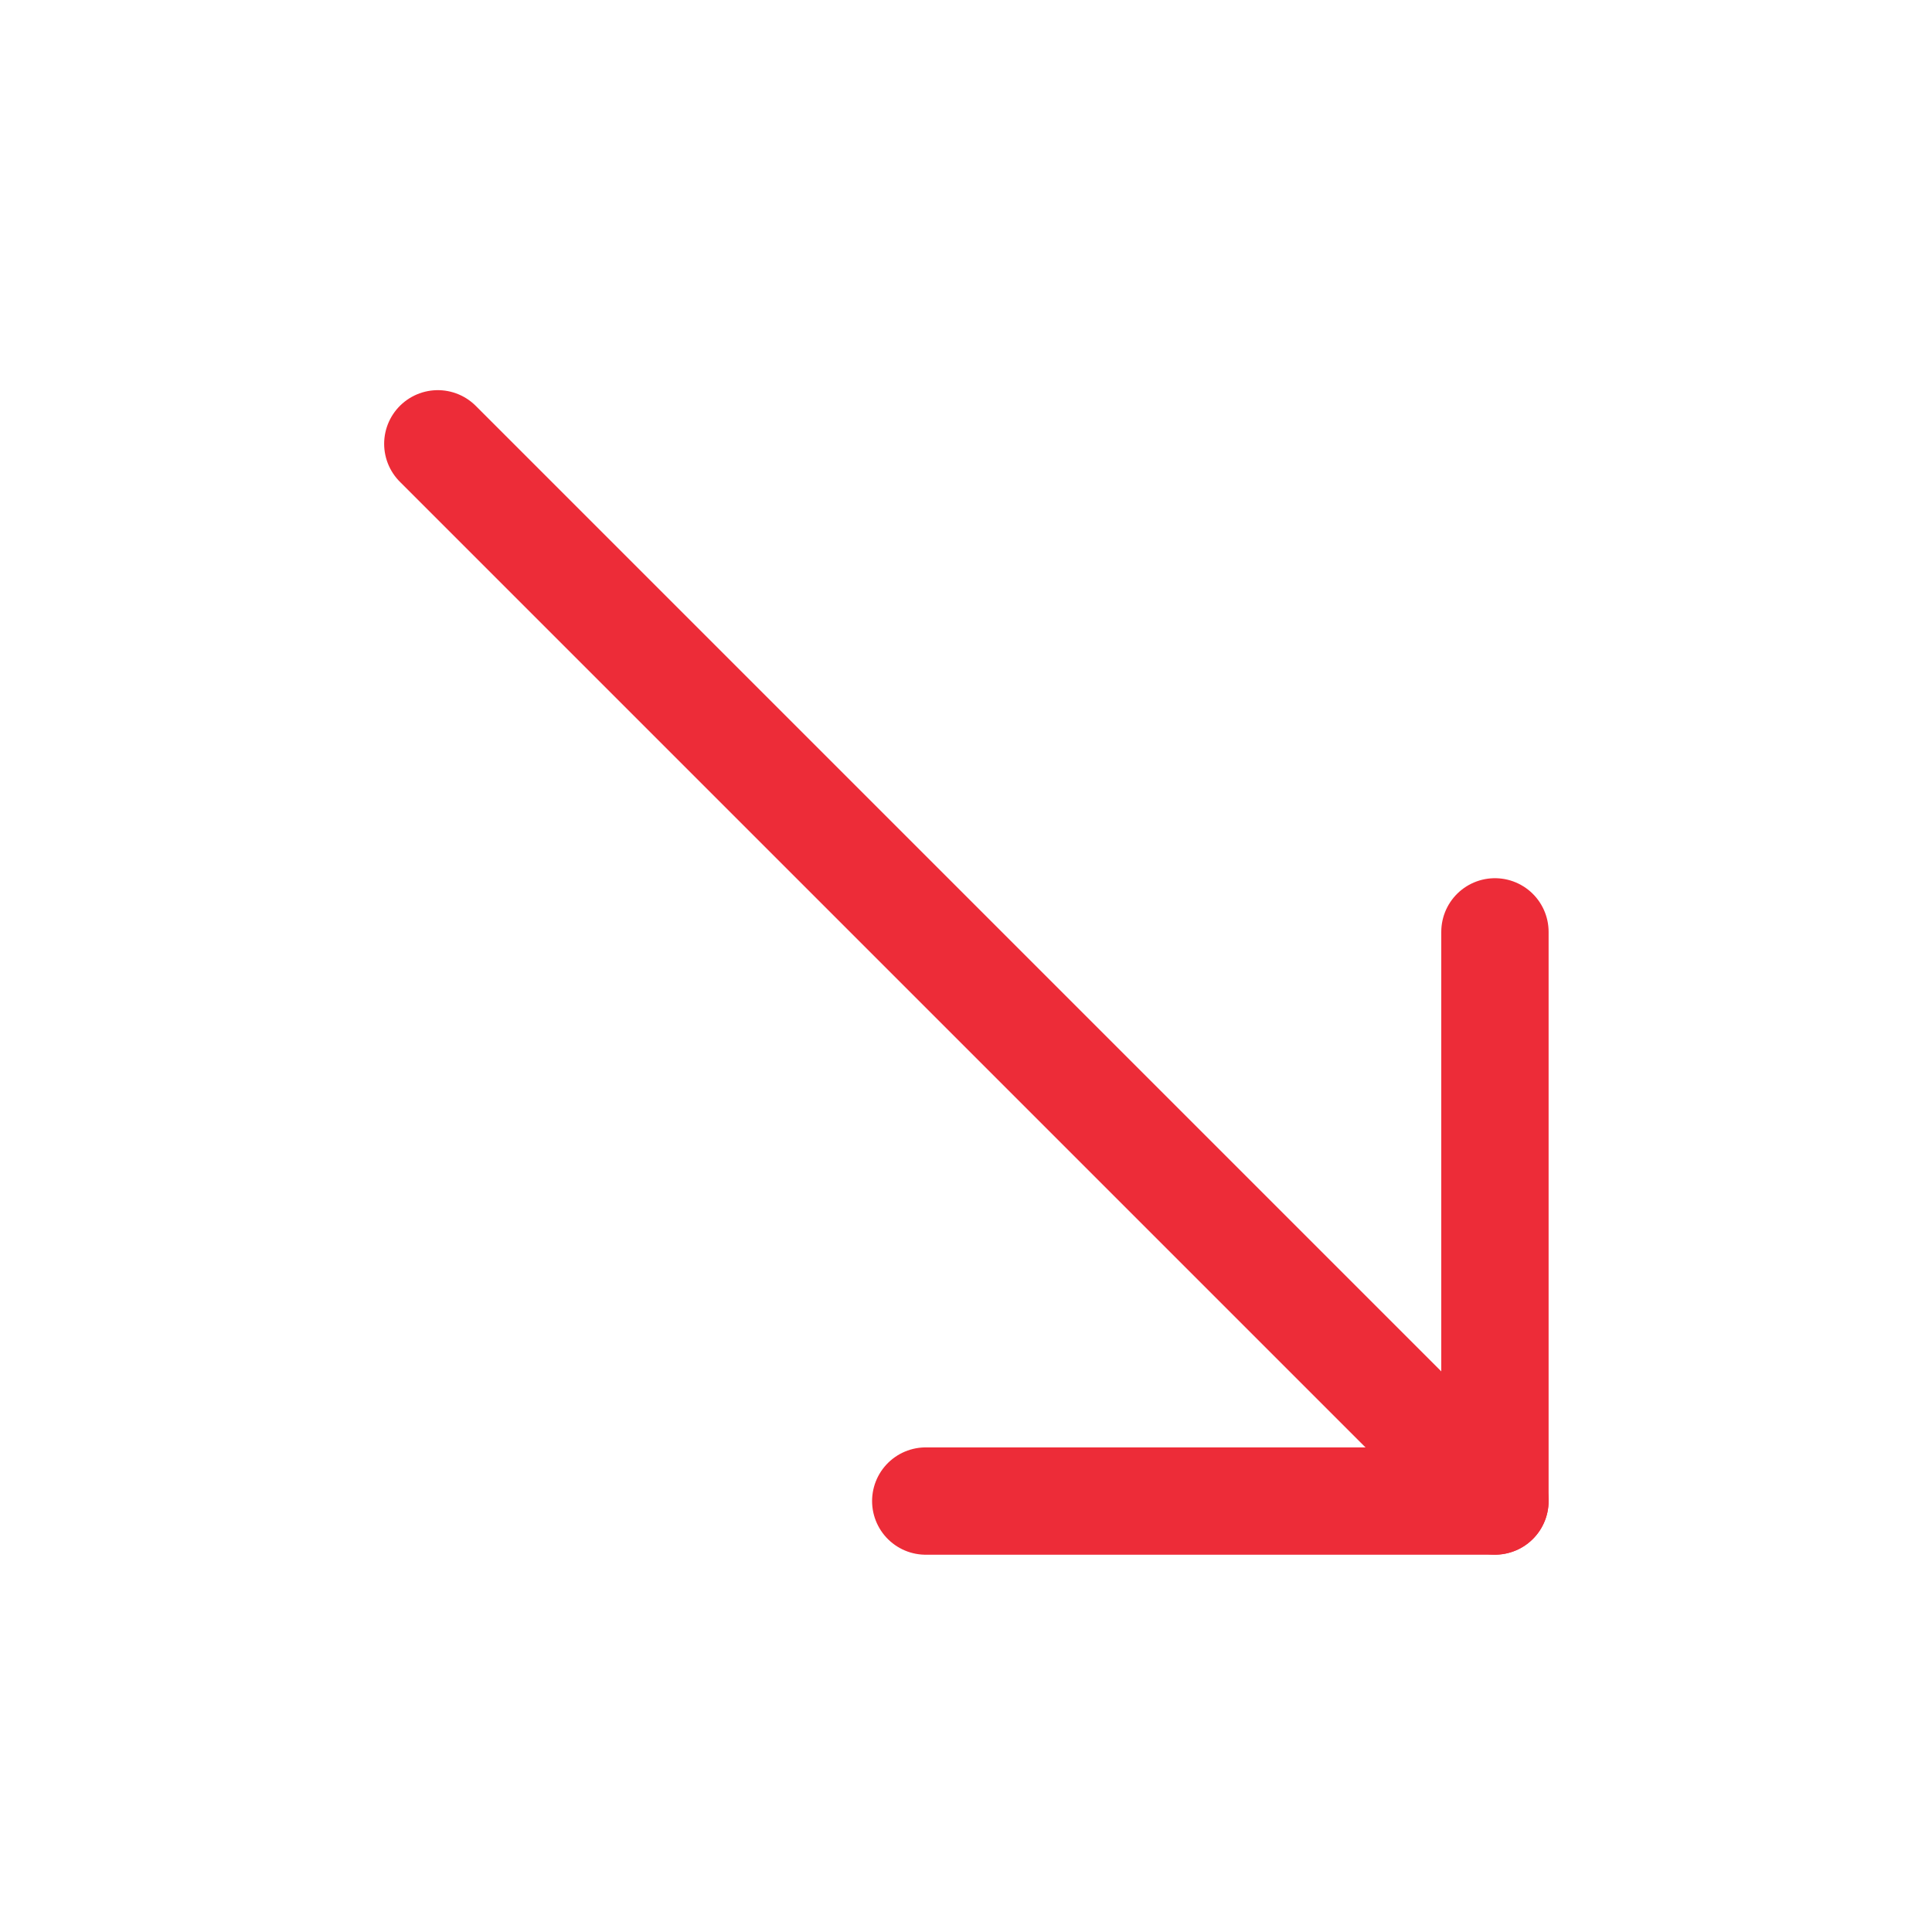 <svg width="18" height="18" viewBox="0 0 18 18" fill="none" xmlns="http://www.w3.org/2000/svg">
<path d="M4.079 4.135L13.928 13.984" stroke="#ED2C38" stroke-linecap="round" stroke-linejoin="round"/>
<path d="M13.928 8.682V13.985H8.625" stroke="#ED2C38" stroke-linecap="round" stroke-linejoin="round"/>
</svg>
